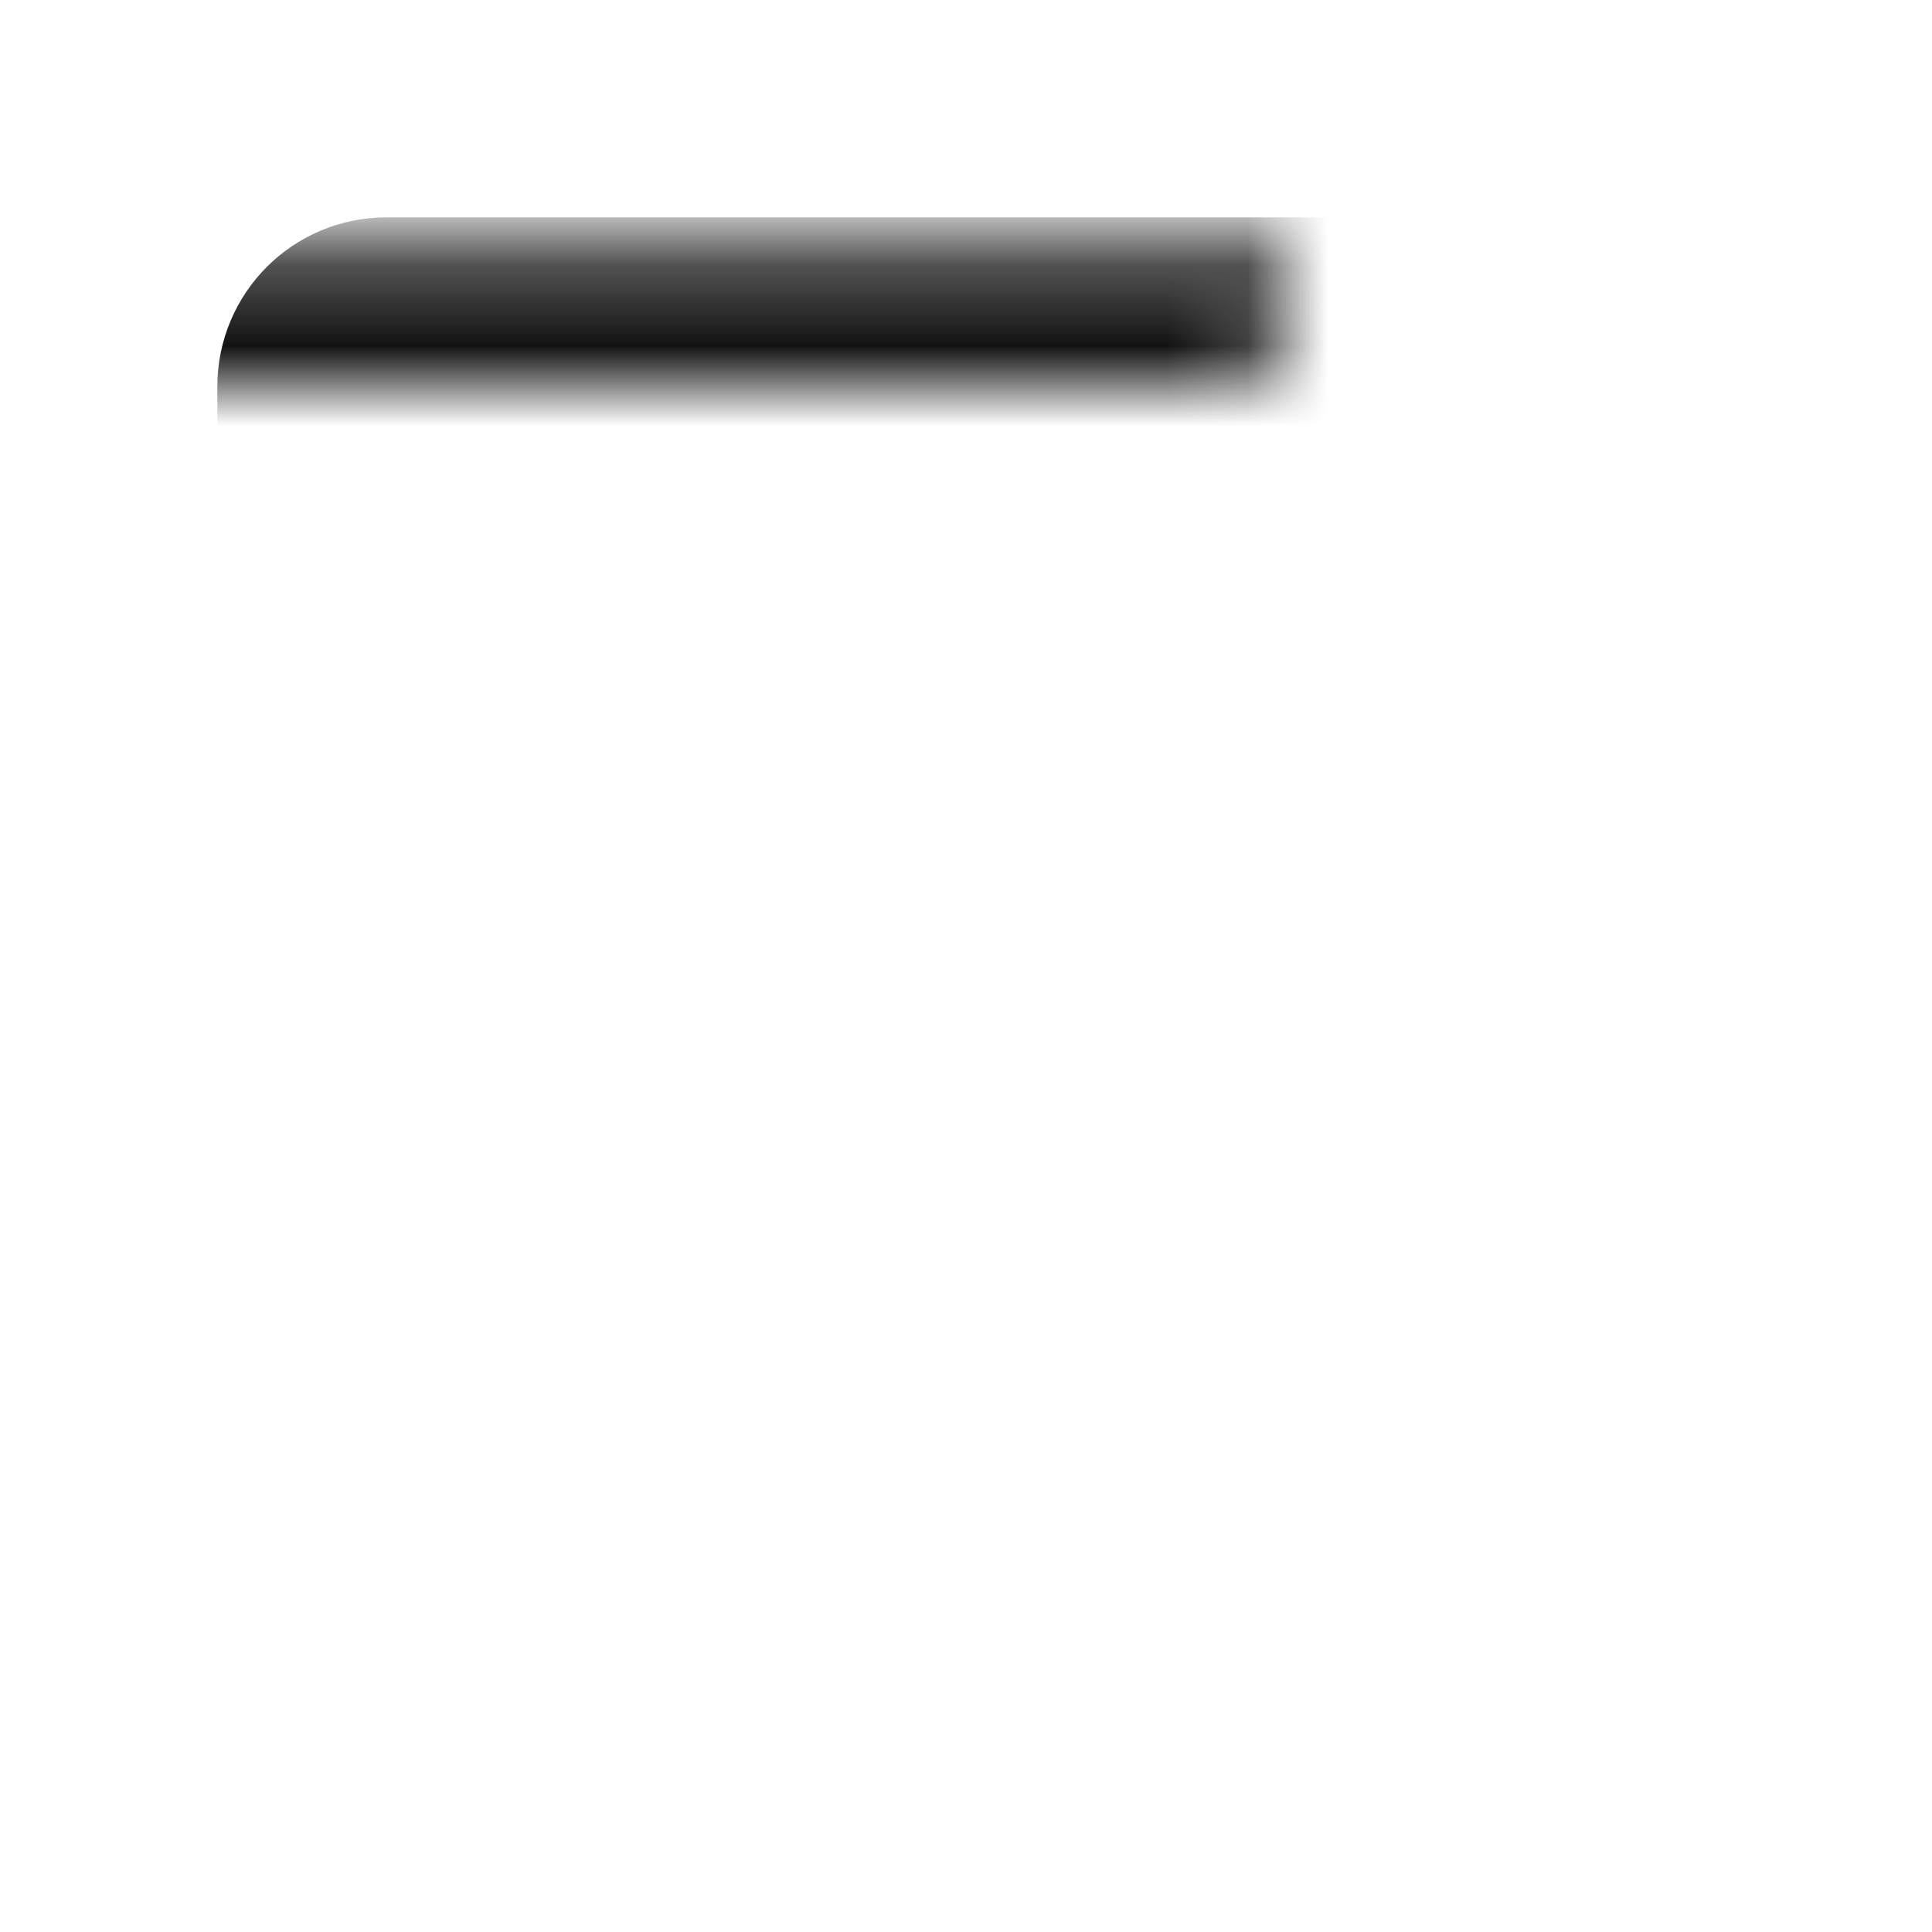 <svg width="100%" height="100%" viewBox="0 0 24 24" fill="none" xmlns="http://www.w3.org/2000/svg">
<mask id="path-1-inside-1_513_1100" fill="white">
<rect x="20" y="20" width="4.8" height="4.8" rx="0.8" transform="rotate(-180 20 20)"/>
</mask>
<rect x="20" y="20" width="4.8" height="4.8" rx="0.8" transform="rotate(-180 20 20)" stroke="#121212" stroke-width="2.6" mask="url(#path-1-inside-1_513_1100)"/>
<mask id="path-2-inside-2_513_1100" fill="white">
<rect x="14.4" y="20" width="4.8" height="4.8" rx="0.8" transform="rotate(-180 14.4 20)"/>
</mask>
<rect x="14.4" y="20" width="4.8" height="4.8" rx="0.8" transform="rotate(-180 14.4 20)" stroke="#121212" stroke-width="2.6" mask="url(#path-2-inside-2_513_1100)"/>
<mask id="path-3-inside-3_513_1100" fill="white">
<rect x="8.8" y="20" width="4.8" height="4.8" rx="0.8" transform="rotate(-180 8.8 20)"/>
</mask>
<rect x="8.8" y="20" width="4.8" height="4.8" rx="0.8" transform="rotate(-180 8.8 20)" stroke="#121212" stroke-width="2.6" mask="url(#path-3-inside-3_513_1100)"/>
<mask id="path-4-inside-4_513_1100" fill="white">
<rect x="20" y="14.4" width="16" height="4.8" rx="0.8" transform="rotate(-180 20 14.4)"/>
</mask>
<rect x="20" y="14.4" width="16" height="4.8" rx="0.8" transform="rotate(-180 20 14.4)" stroke="#121212" stroke-width="2.6" mask="url(#path-4-inside-4_513_1100)"/>
<mask id="path-5-inside-5_513_1100" fill="white">
<rect x="20" y="8.8" width="16" height="4.8" rx="0.8" transform="rotate(-180 20 8.8)"/>
</mask>
<rect x="20" y="8.8" width="16" height="4.8" rx="0.8" transform="rotate(-180 20 8.8)" stroke="#121212" stroke-width="2.6" mask="url(#path-5-inside-5_513_1100)"/>
</svg>
